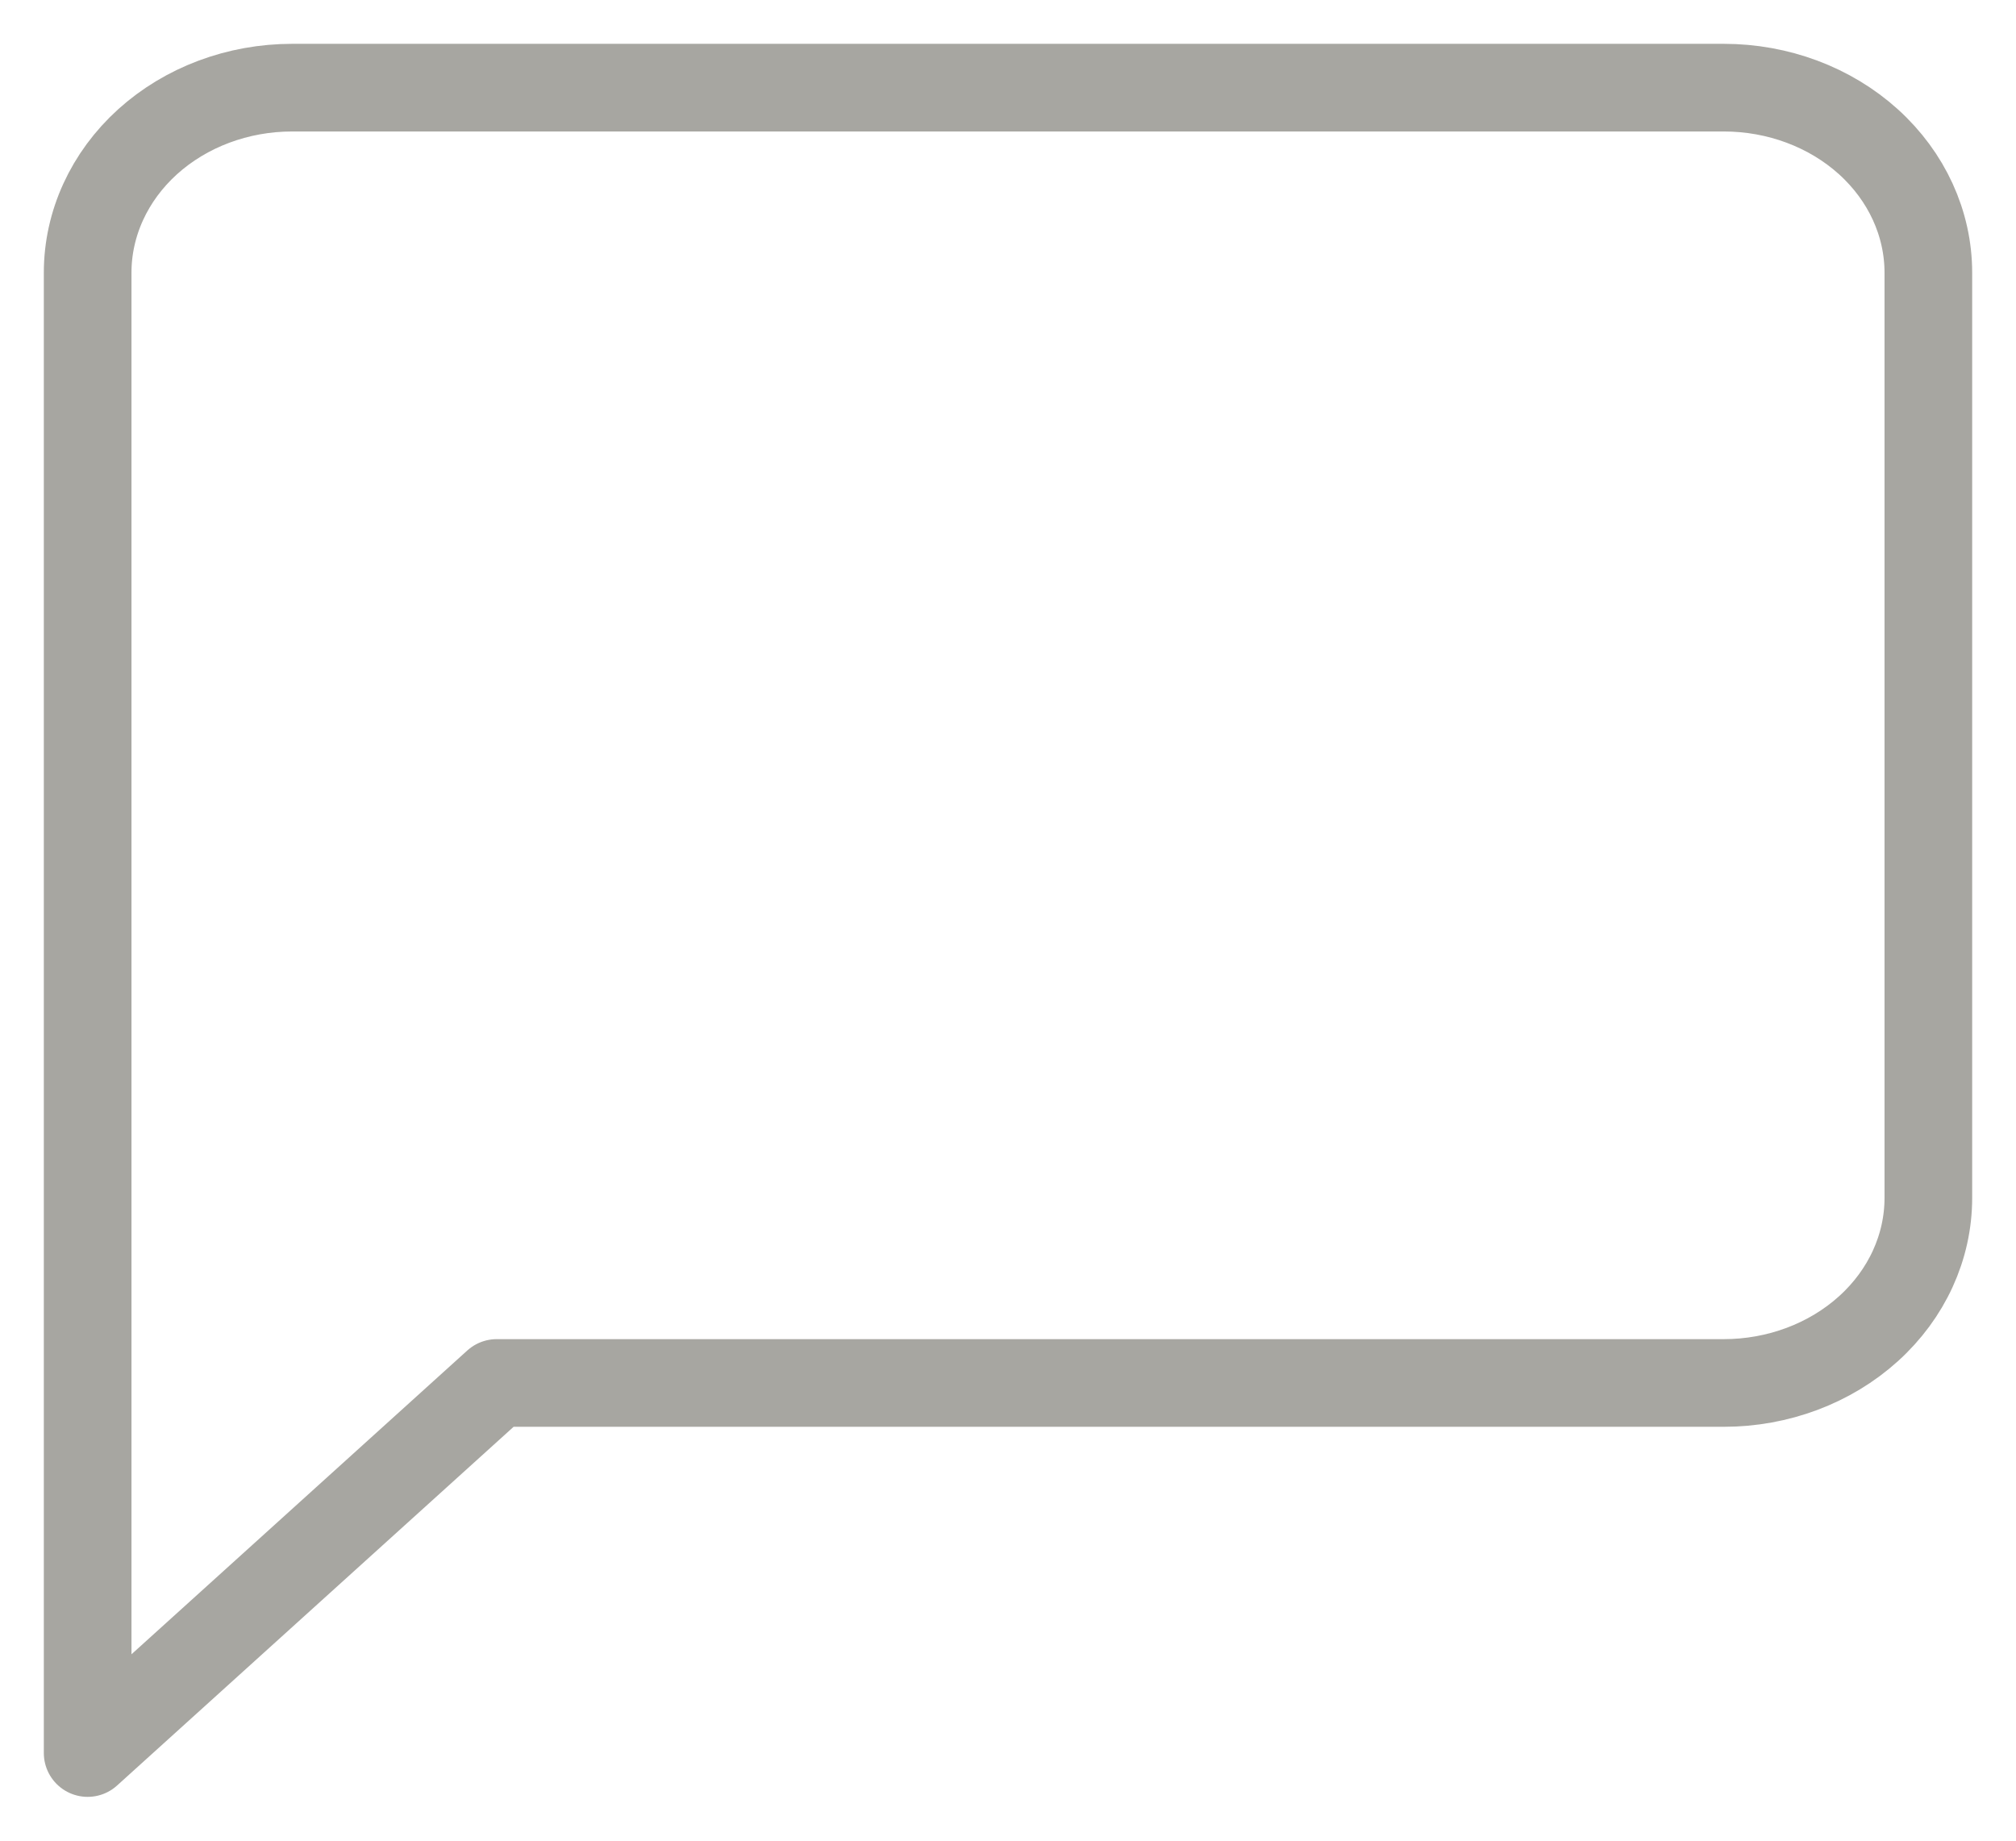 <svg width="23" height="21" viewBox="0 0 23 21" fill="none" xmlns="http://www.w3.org/2000/svg">
<path d="M22 13.667C22 14.227 21.754 14.764 21.317 15.159C20.879 15.555 20.285 15.778 19.667 15.778H5.667L1 20V3.111C1 2.551 1.246 2.014 1.683 1.618C2.121 1.222 2.714 1 3.333 1H19.667C20.285 1 20.879 1.222 21.317 1.618C21.754 2.014 22 2.551 22 3.111V13.667Z" stroke="#A7A6A1" stroke-linecap="round" stroke-linejoin="round"/>
</svg>
